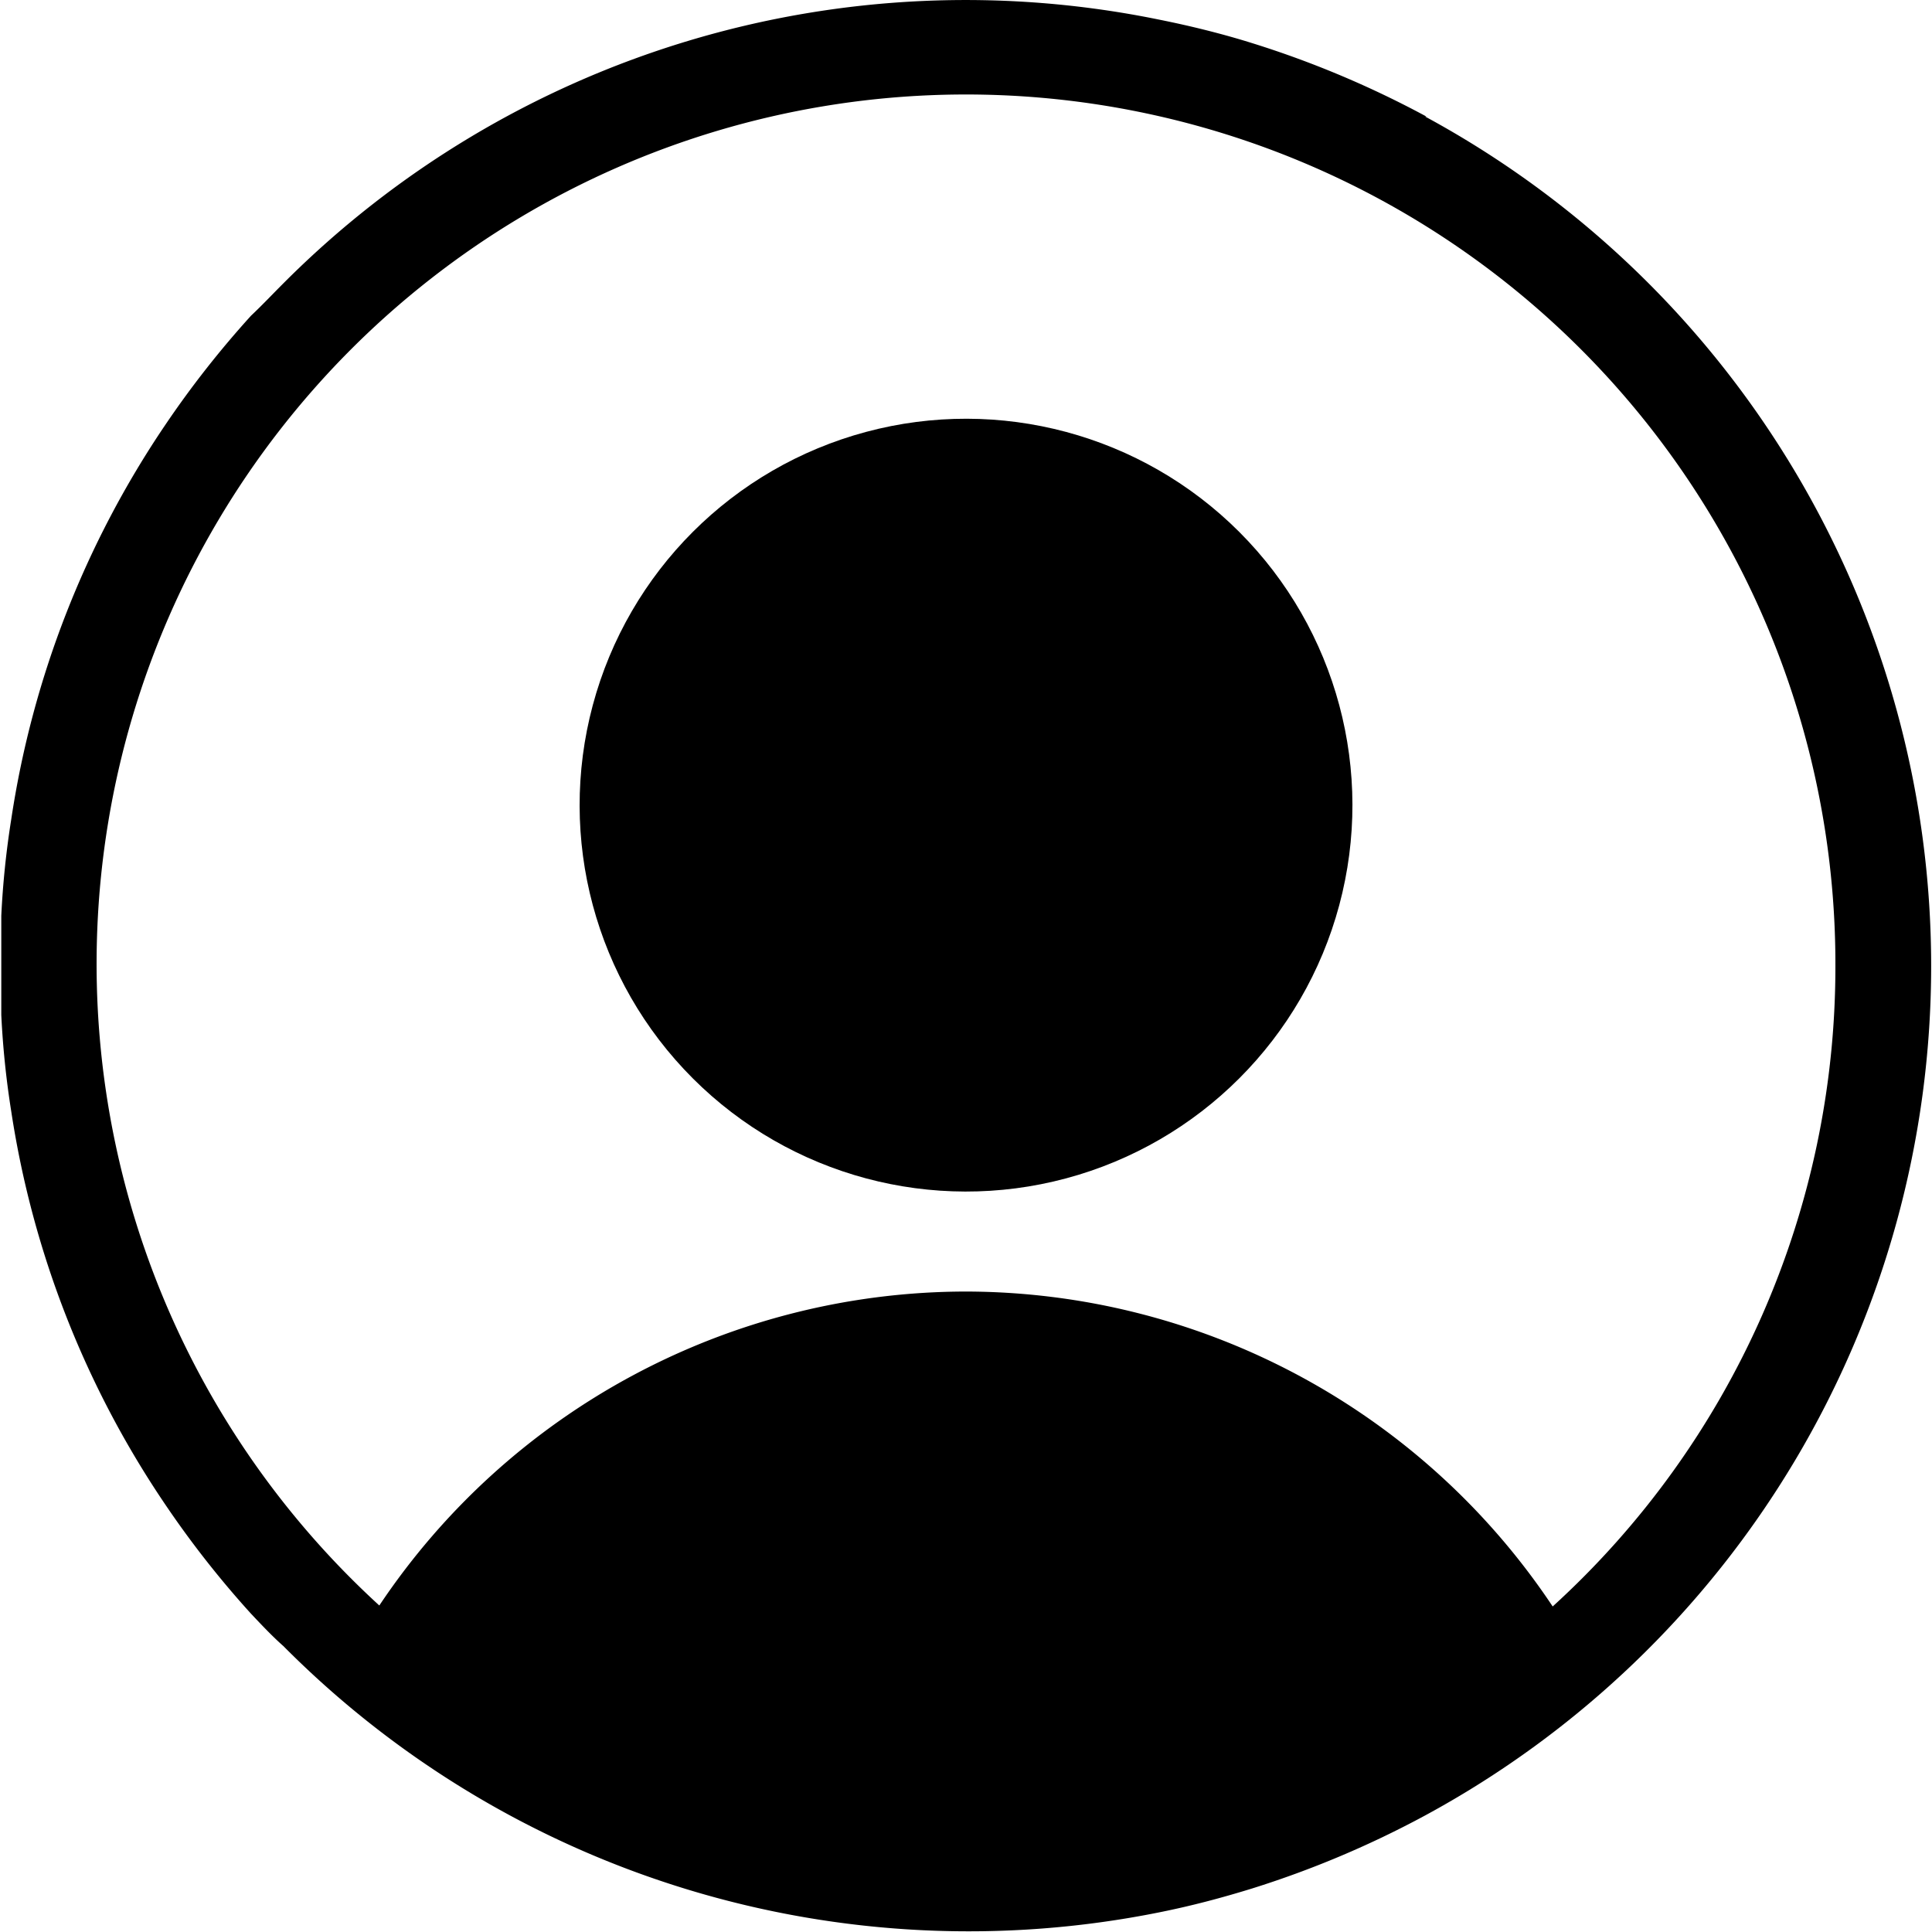 <svg class="icon__svg" preserveAspectRatio="xMidYMid meet" viewBox="0 0 60 60" xmlns="http://www.w3.org/2000/svg" xmlns:xlink="http://www.w3.org/1999/xlink" version="1.1">
  <title>profile</title>
  <g id="icon_profile">
    <circle class="cls-1" cx="30" cy="25" r="12" transform="translate(-8.89 28.54) rotate(-45)"/>
    <path class="cls-2" d="M44.3,3.62a30.46,30.46,0,0,0-5.38-2.27C38,1.06,37,.81,36,.61A29.92,29.92,0,0,0,8.8,8.8c-.34.34-.67.69-1,1a30.26,30.26,0,0,0-2.67,3.4A29.7,29.7,0,0,0,.35,25.44a27.33,27.33,0,0,0-.31,3c0,.51,0,1,0,1.54s0,1,0,1.54a27.33,27.33,0,0,0,.31,3,29.7,29.7,0,0,0,4.78,12.2,30.26,30.26,0,0,0,2.67,3.4c.33.35.66.7,1,1A30,30,0,0,0,36,59.39c1-.2,1.94-.45,2.88-.74a30.46,30.46,0,0,0,5.38-2.27,30,30,0,0,0,0-52.76ZM30,40.11a21.94,21.94,0,0,0-18.22,9.75A27,27,0,1,1,57,30a26.86,26.86,0,0,1-8.78,19.89A21.94,21.94,0,0,0,30,40.11Z"/>
  </g>
</svg>
